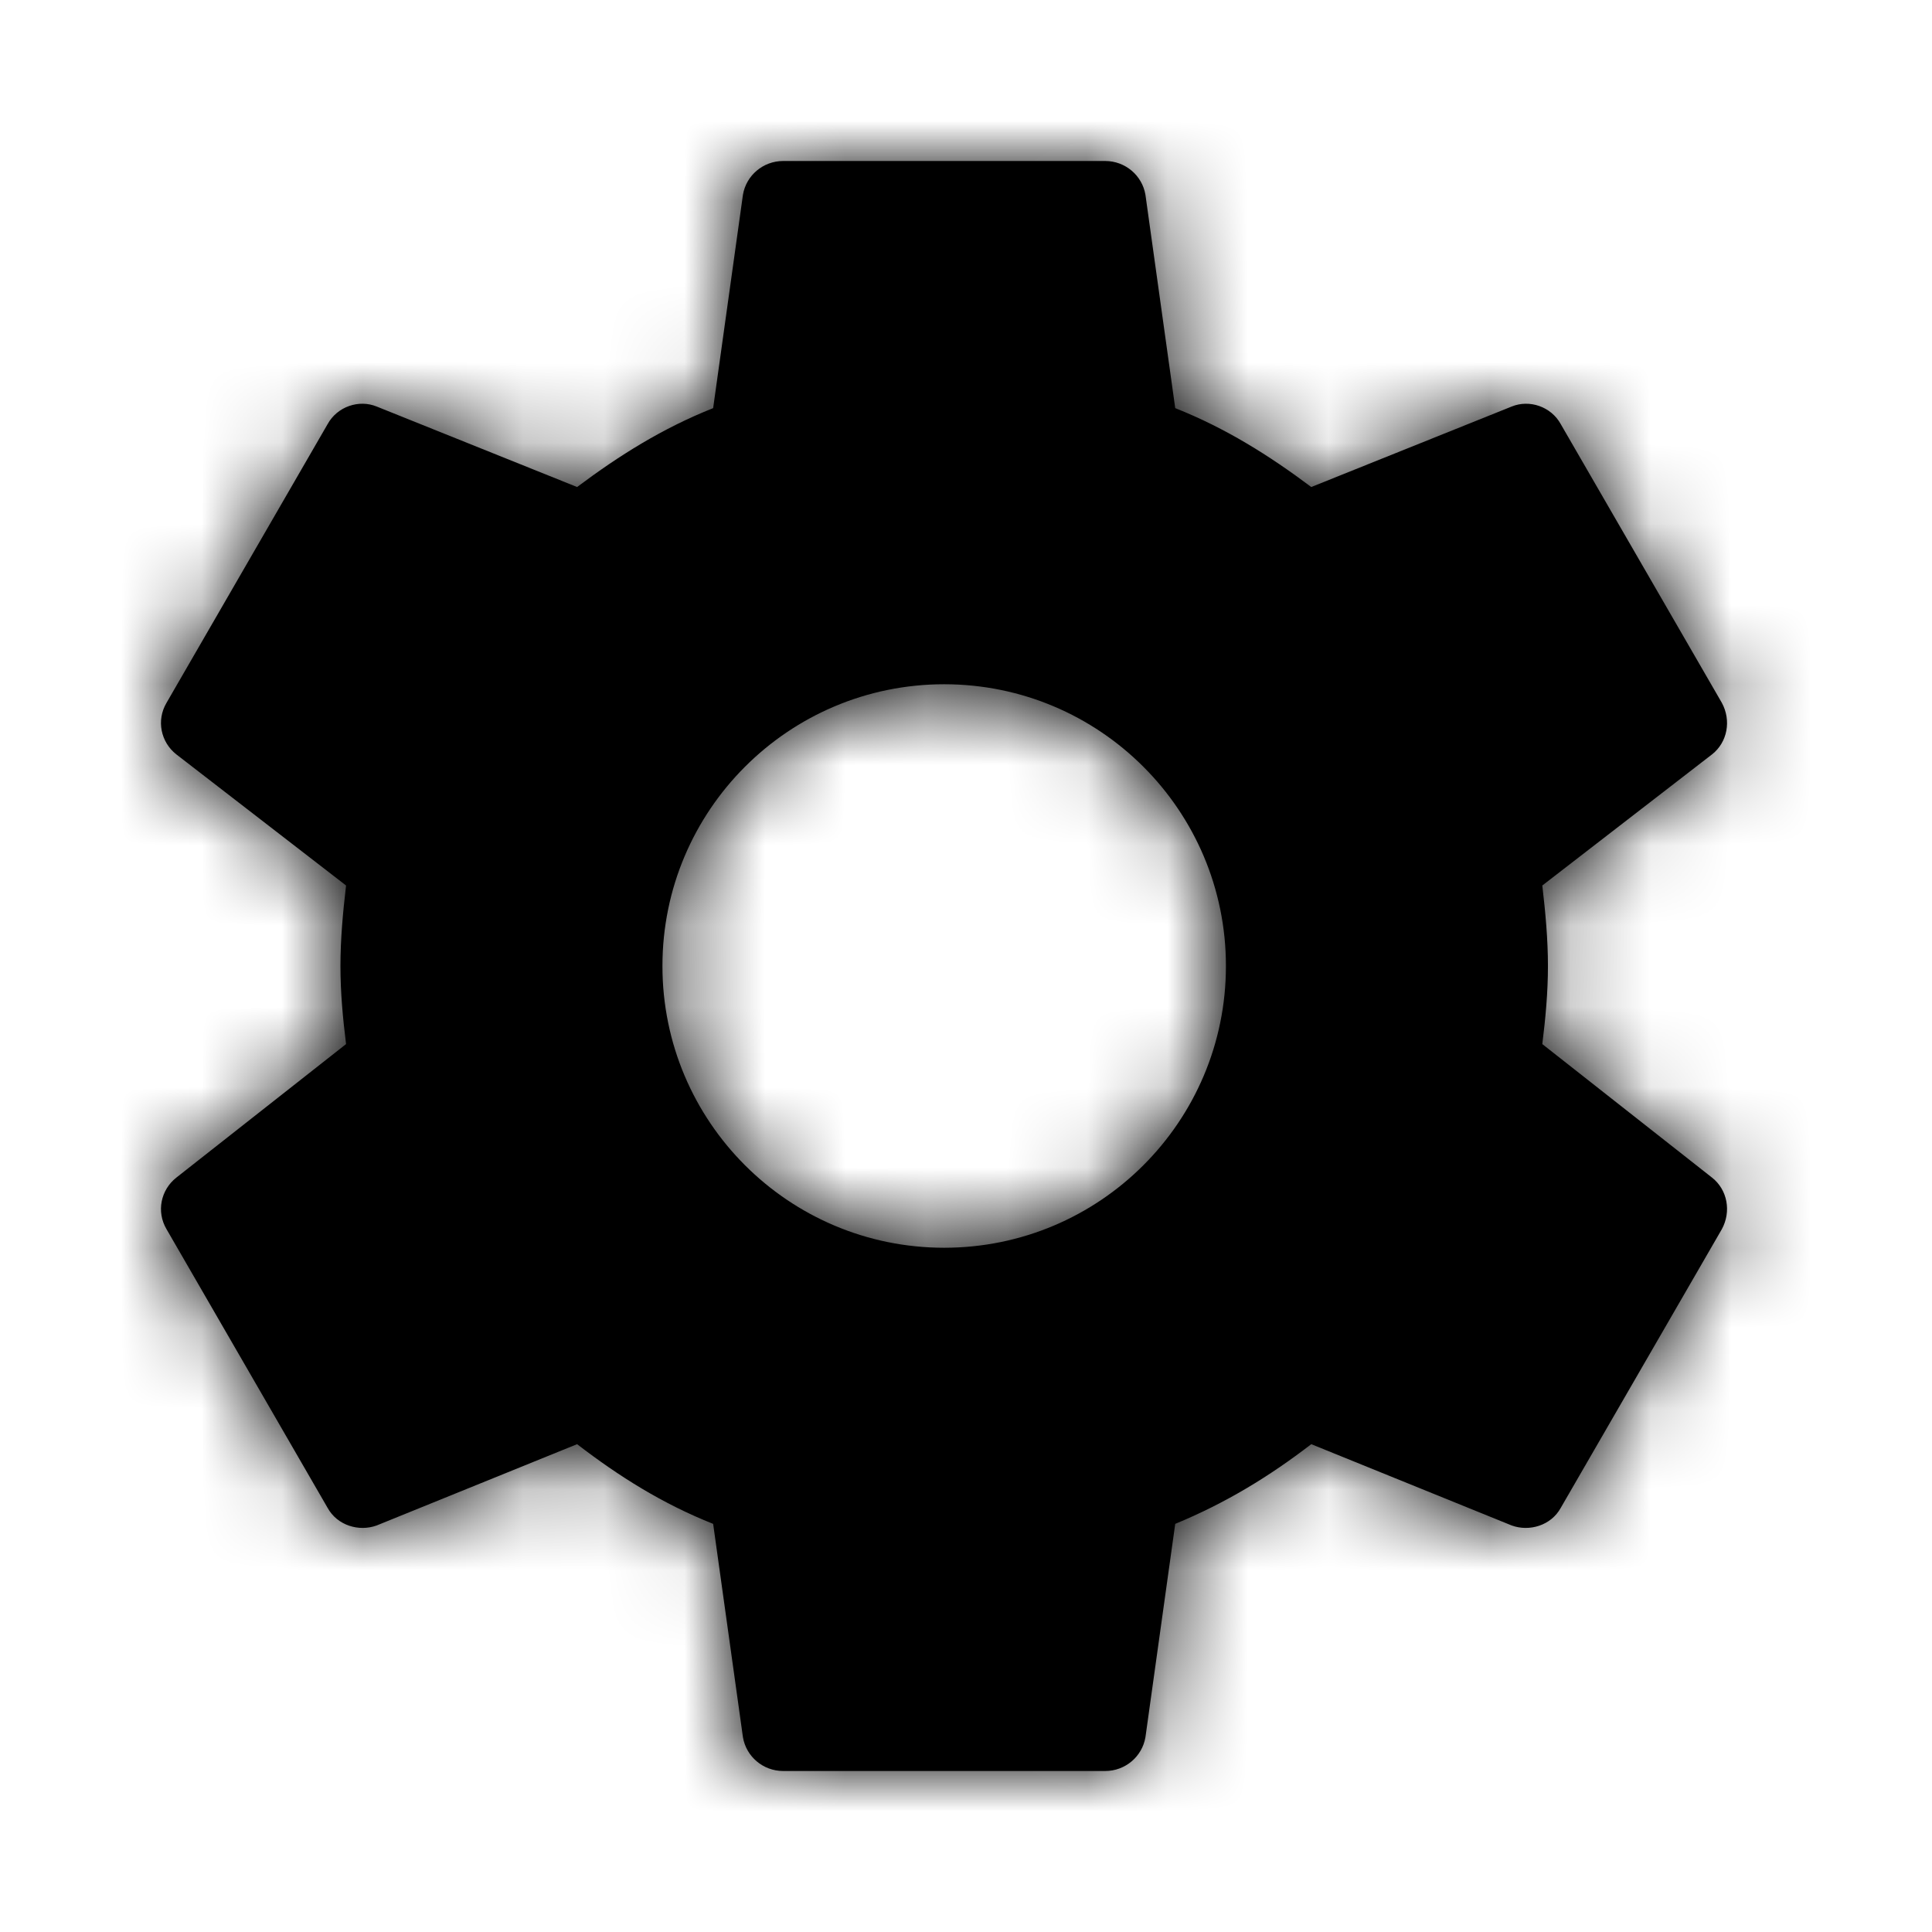 <?xml version="1.0" encoding="UTF-8"?>
<svg width="24px" height="24px" viewBox="0 0 24 24" version="1.1" xmlns="http://www.w3.org/2000/svg" xmlns:xlink="http://www.w3.org/1999/xlink">
    <!-- Generator: Sketch 53.2 (72643) - https://sketchapp.com -->
    <title>IconsMiscActionSettings</title>
    <desc>Created with Sketch.</desc>
    <defs>
        <path d="M9.729,13.5 C7.796,13.5 6.229,11.933 6.229,10 C6.229,8.067 7.796,6.5 9.729,6.5 C11.662,6.5 13.229,8.067 13.229,10 C13.229,11.933 11.662,13.5 9.729,13.5 L9.729,13.5 Z M17.159,10.97 C17.199,10.65 17.229,10.33 17.229,10 C17.229,9.67 17.199,9.34 17.159,9 L19.269,7.37 C19.459,7.22 19.509,6.95 19.389,6.73 L17.389,3.27 C17.269,3.05 16.999,2.96 16.779,3.05 L14.289,4.05 C13.769,3.66 13.229,3.32 12.599,3.07 L12.229,0.42 C12.189,0.18 11.979,0 11.729,0 L7.729,0 C7.479,0 7.269,0.18 7.229,0.42 L6.859,3.07 C6.229,3.32 5.689,3.66 5.169,4.05 L2.679,3.05 C2.459,2.96 2.189,3.05 2.069,3.27 L0.069,6.73 C-0.061,6.95 -0.001,7.22 0.189,7.37 L2.299,9 C2.259,9.34 2.229,9.67 2.229,10 C2.229,10.33 2.259,10.65 2.299,10.97 L0.189,12.63 C-0.001,12.78 -0.061,13.05 0.069,13.27 L2.069,16.73 C2.189,16.95 2.459,17.03 2.679,16.95 L5.169,15.94 C5.689,16.34 6.229,16.68 6.859,16.93 L7.229,19.58 C7.269,19.82 7.479,20 7.729,20 L11.729,20 C11.979,20 12.189,19.82 12.229,19.58 L12.599,16.93 C13.229,16.67 13.769,16.34 14.289,15.94 L16.779,16.95 C16.999,17.03 17.269,16.95 17.389,16.73 L19.389,13.27 C19.509,13.05 19.459,12.78 19.269,12.63 L17.159,10.97 Z" id="path-1"></path>
    </defs>
    <g id="ZDS-icons" stroke="none" stroke-width="1" fill="none" fill-rule="evenodd">
        <g id="IconsMiscActionSettings">
            <g id="ic_settings">
                <g id="Icon-24px">
                    <polygon id="Shape" points="0 0 24 0 24 24 0 24"></polygon>
                    <g id="grayscale-/-black" transform="translate(2, 2)">
                        <mask id="mask-2" fill="white">
                            <use xlink:href="#path-1"></use>
                        </mask>
                        <use id="Mask" fill="#000000" fill-rule="nonzero" xlink:href="#path-1"></use>
                        <g mask="url(#mask-2)" fill="#000000" id="color-/-grayscale-/-black">
                            <g transform="translate(-2, -2)">
                                <rect x="0" y="0" width="24" height="24"></rect>
                            </g>
                        </g>
                    </g>
                </g>
            </g>
        </g>
    </g>
</svg>